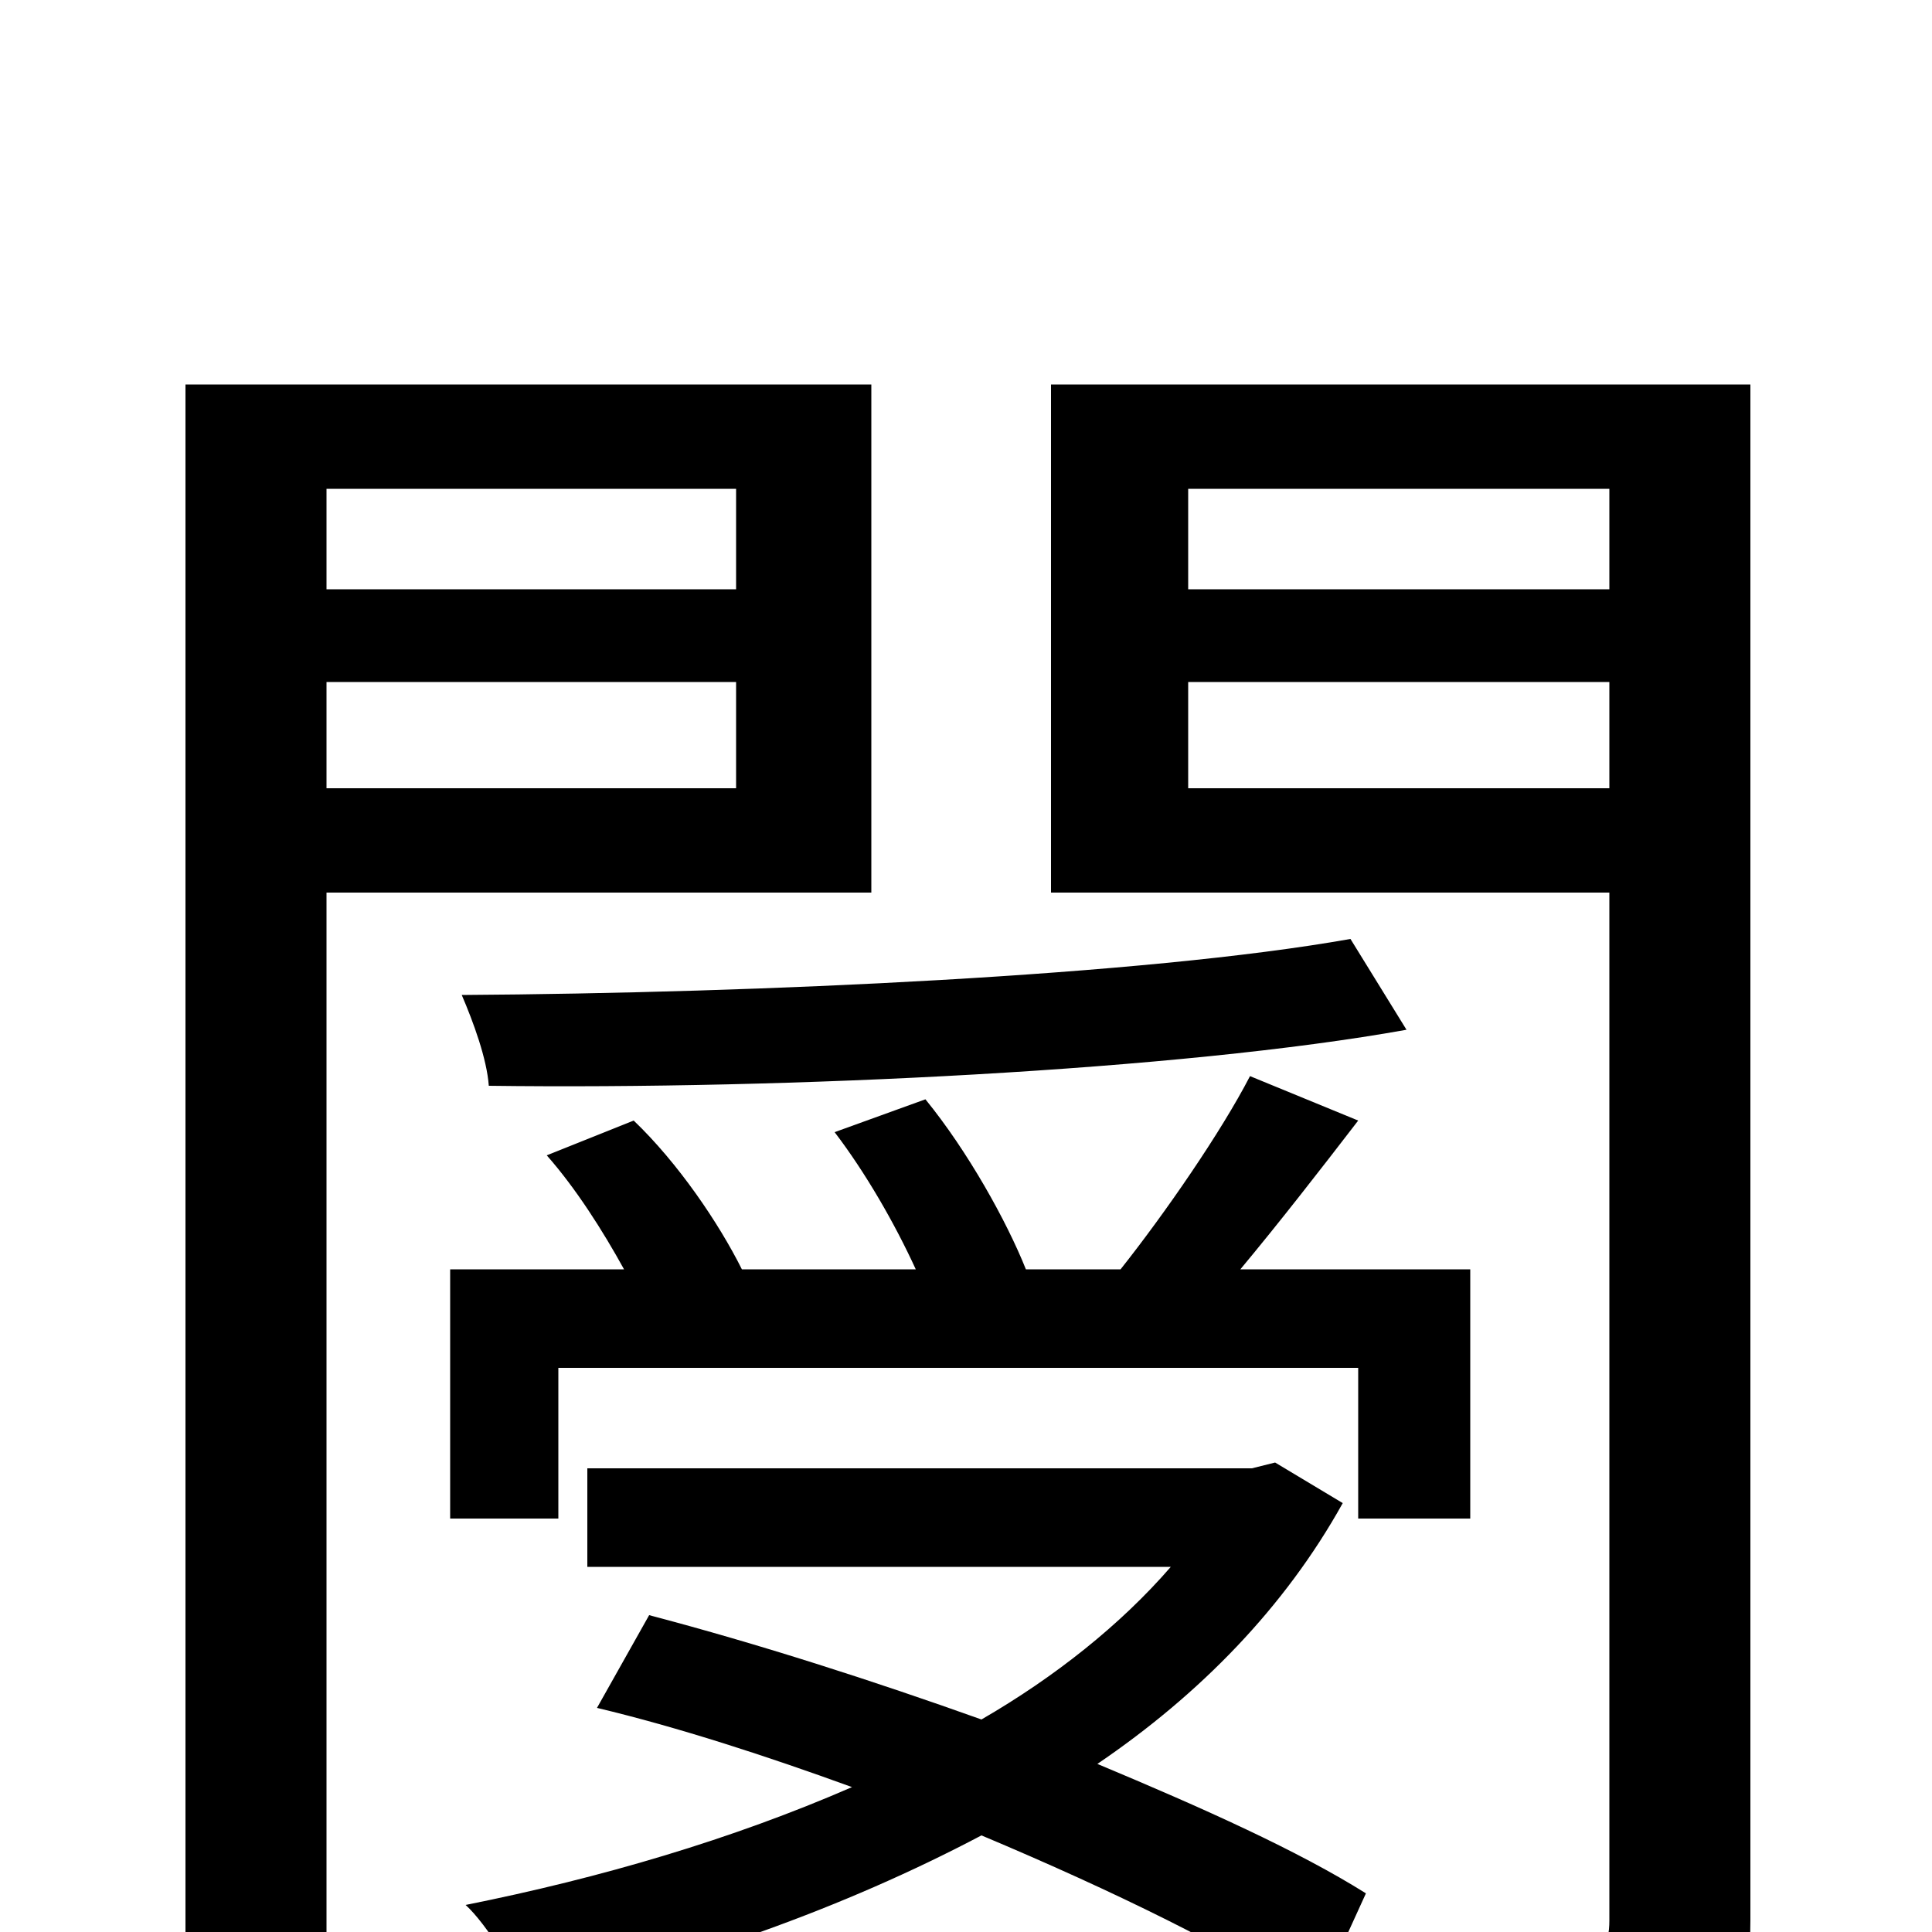 <svg xmlns="http://www.w3.org/2000/svg" viewBox="0 -1000 1000 1000">
	<path fill="#000000" d="M381 -747V-695H169V-747ZM169 -592V-647H381V-592ZM451 -538V-801H96V76H169V-538ZM699 -514C592 -495 393 -486 239 -485C245 -471 252 -452 253 -438C408 -436 611 -446 728 -467ZM289 -292H703V-214H761V-343H642C662 -367 683 -394 703 -420L647 -443C632 -414 603 -372 580 -343H531C521 -368 501 -404 479 -431L432 -414C448 -393 463 -367 474 -343H384C372 -367 351 -398 328 -420L283 -402C298 -385 312 -363 323 -343H233V-214H289ZM660 -243L648 -240H304V-189H606C580 -159 546 -132 508 -110C452 -130 393 -149 336 -164L309 -116C351 -106 397 -91 441 -75C379 -48 311 -28 241 -14C252 -4 267 21 273 35C356 16 436 -12 508 -50C577 -21 638 9 681 37L707 -20C672 -42 623 -64 568 -87C621 -123 665 -168 695 -222ZM615 -592V-647H833V-592ZM833 -747V-695H615V-747ZM906 -801H544V-538H833V-6C833 7 829 12 817 12C806 12 768 13 730 11C738 29 748 59 751 77C808 78 849 76 873 64C898 52 906 34 906 -6Z"/>
</svg>